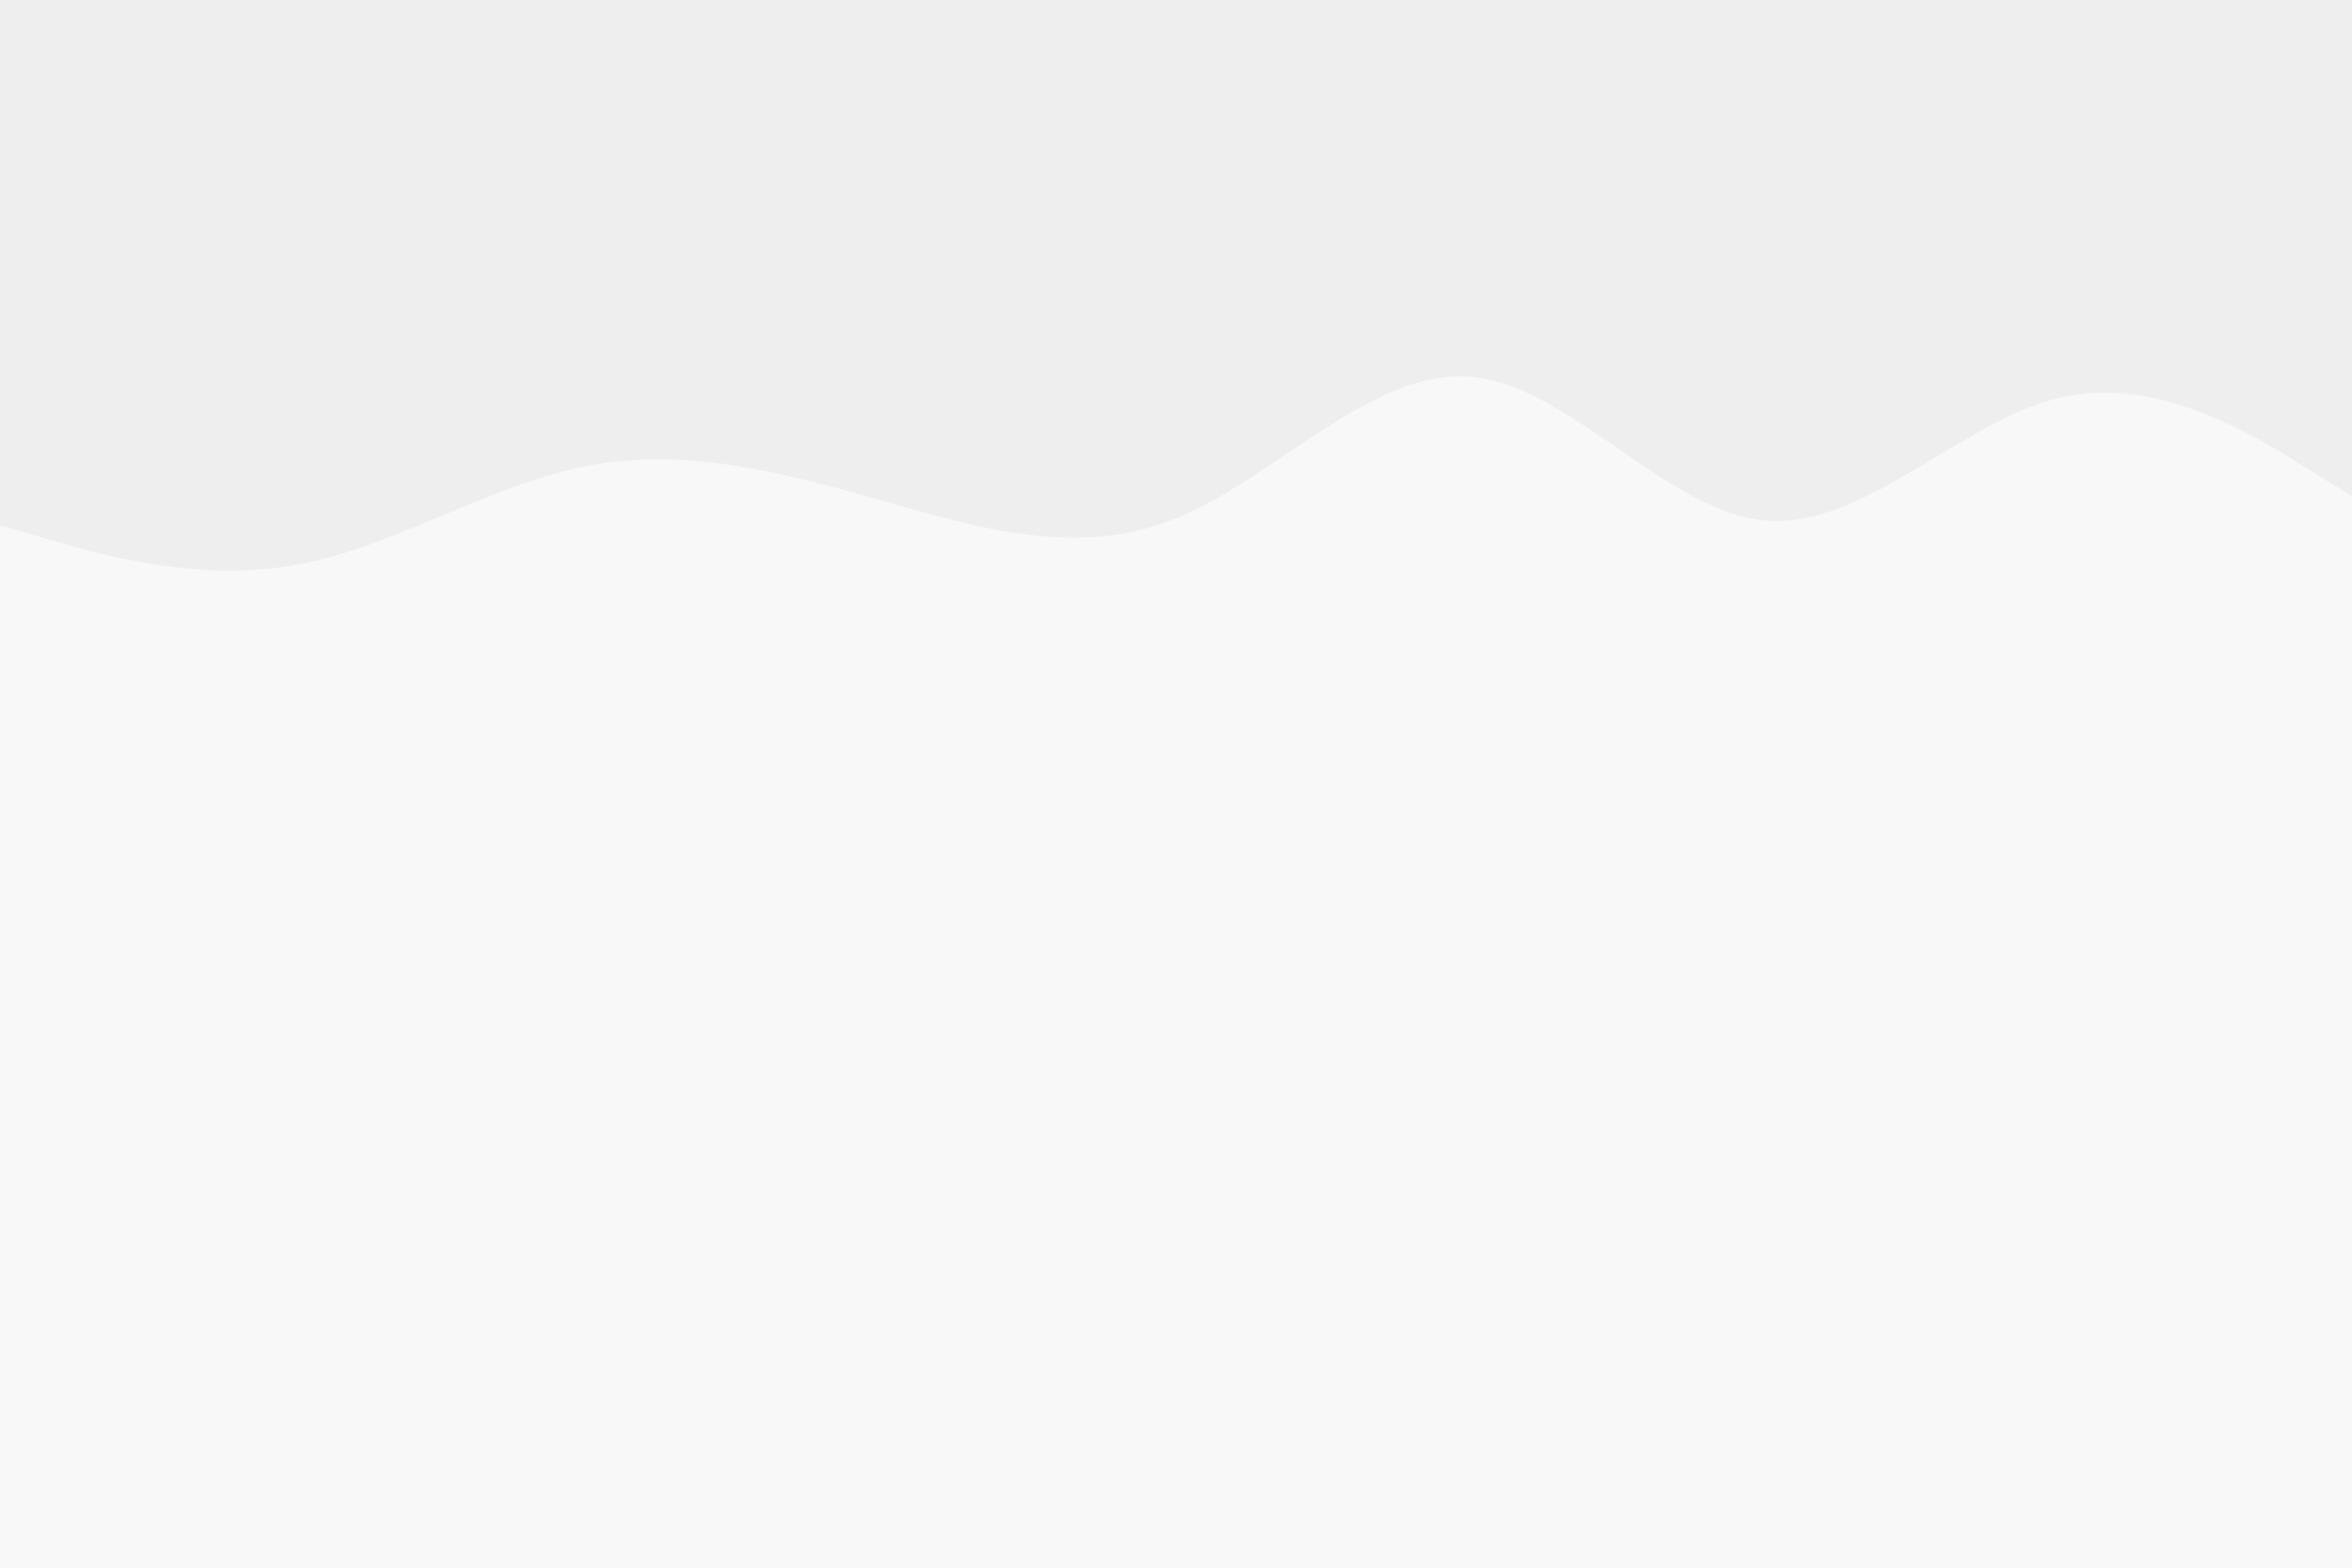 <svg id="visual" viewBox="0 0 900 600" width="900" height="600" xmlns="http://www.w3.org/2000/svg" xmlns:xlink="http://www.w3.org/1999/xlink" version="1.1"><rect x="0" y="0" width="900" height="600" fill="#f8f8f8"></rect><path d="M0 201L18.8 206.5C37.7 212 75.3 223 112.8 216.3C150.3 209.7 187.7 185.3 225.2 178.2C262.7 171 300.3 181 337.8 191.7C375.3 202.3 412.7 213.7 450.2 198.3C487.7 183 525.3 141 562.8 144.2C600.3 147.3 637.7 195.7 675.2 199.2C712.7 202.7 750.3 161.3 787.8 152.3C825.3 143.3 862.7 166.7 881.3 178.3L900 190L900 0L881.3 0C862.7 0 825.3 0 787.8 0C750.3 0 712.7 0 675.2 0C637.7 0 600.3 0 562.8 0C525.3 0 487.7 0 450.2 0C412.7 0 375.3 0 337.8 0C300.3 0 262.7 0 225.2 0C187.7 0 150.3 0 112.8 0C75.3 0 37.7 0 18.8 0L0 0Z" fill="#eee" stroke-linecap="round" stroke-linejoin="miter"></path></svg>